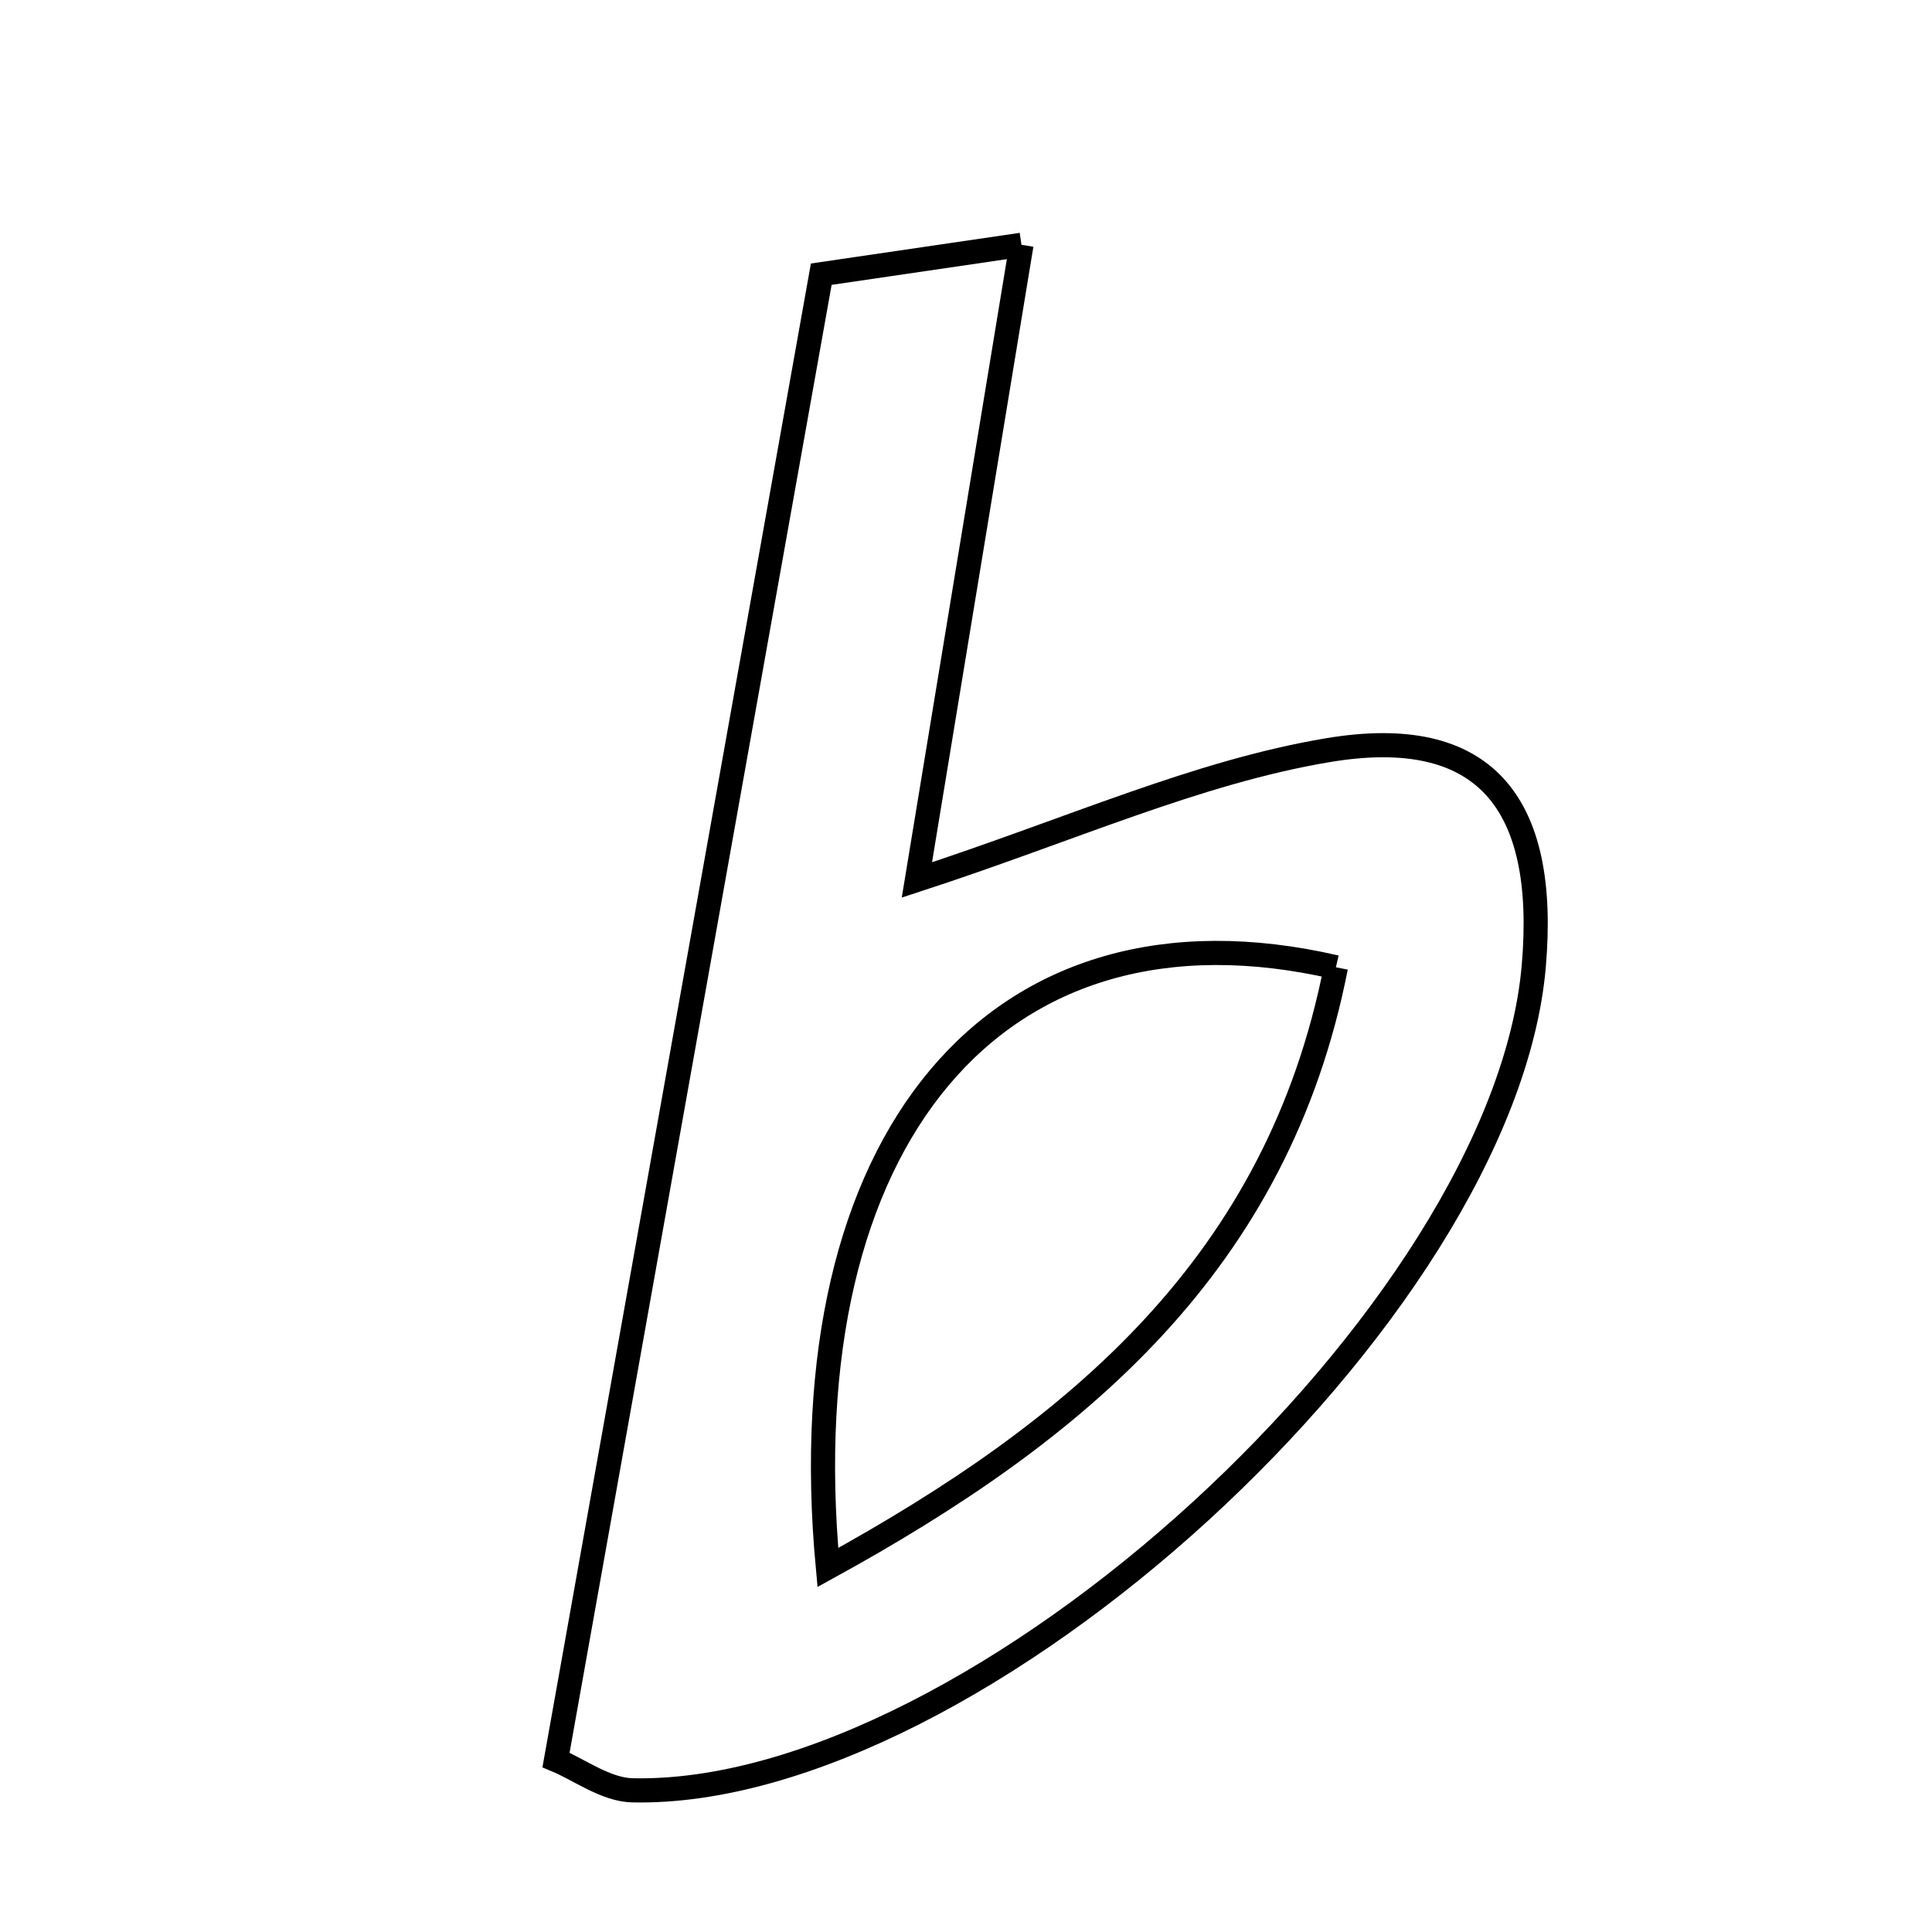 <svg xmlns="http://www.w3.org/2000/svg" viewBox="0.0 0.0 24.0 24.0" height="200px" width="200px"><path fill="none" stroke="black" stroke-width=".3" stroke-opacity="1.0"  filling="0" d="M12.689 3.041 C12.217 5.907 11.813 8.36 11.39 10.931 C13.306 10.306 14.863 9.593 16.495 9.319 C18.441 8.993 19.229 9.966 19.053 12.002 C18.679 16.317 12.118 22.333 7.855 22.24 C7.524 22.232 7.198 21.984 6.907 21.863 C8.002 15.732 9.073 9.731 10.202 3.406 C10.84 3.312 11.671 3.19 12.689 3.041"></path>
<path fill="none" stroke="black" stroke-width=".3" stroke-opacity="1.0"  filling="0" d="M16.595 12.016 C12.374 11.039 9.789 14.158 10.284 19.472 C13.391 17.765 15.874 15.691 16.595 12.016"></path></svg>